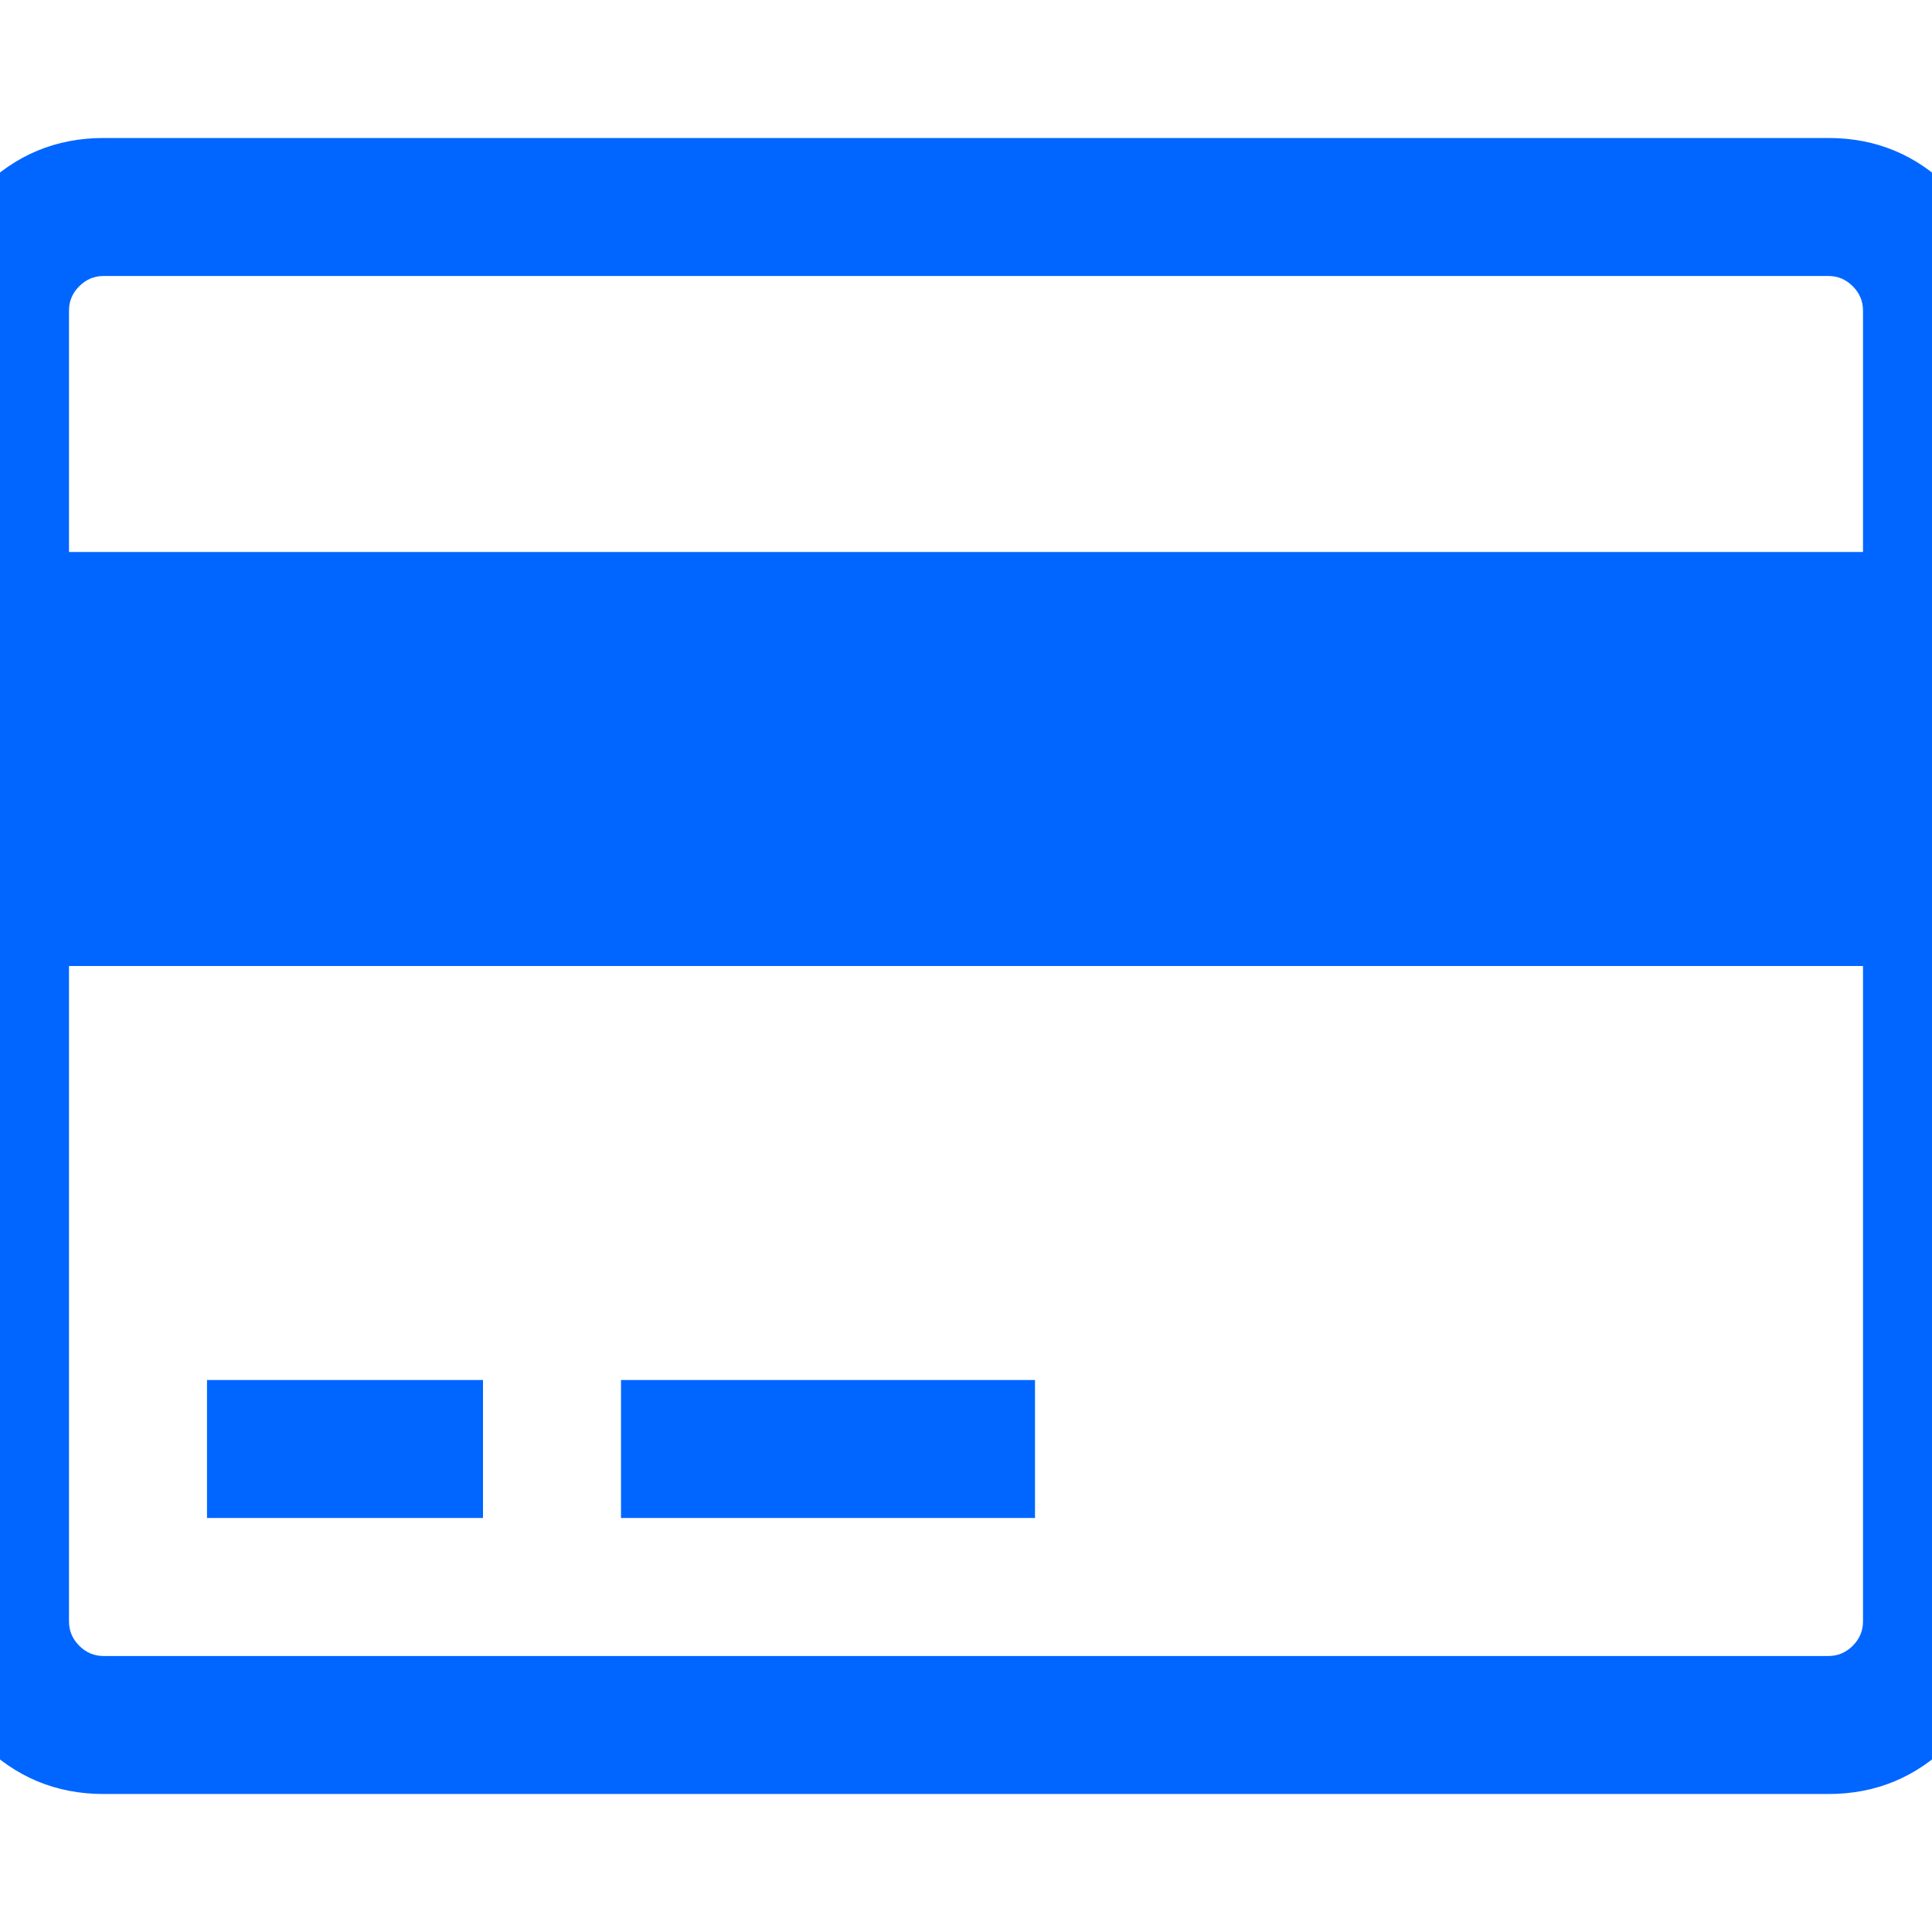 <?xml version="1.0" encoding="utf-8"?>
<!-- Generator: Adobe Illustrator 21.1.0, SVG Export Plug-In . SVG Version: 6.00 Build 0)  -->
<svg version="1.1" id="Layer_1" xmlns="http://www.w3.org/2000/svg" xmlns:xlink="http://www.w3.org/1999/xlink" x="0px" y="0px"
	 viewBox="0 0 1792 1792" style="enable-background:new 0 0 1792 1792;" xml:space="preserve">
<style type="text/css">
	.st0{fill:#0066FF;}
</style>
<path class="st0" d="M1696,128c44,0,81.7,15.7,113,47s47,69,47,113v1216c0,44-15.7,81.7-47,113s-69,47-113,47H96
	c-44,0-81.7-15.7-113-47s-47-69-47-113V288c0-44,15.7-81.7,47-113s69-47,113-47H1696z M96,256c-8.7,0-16.2,3.2-22.5,9.5
	S64,279.3,64,288v224h1664V288c0-8.7-3.2-16.2-9.5-22.5s-13.8-9.5-22.5-9.5H96z M1696,1536c8.7,0,16.2-3.2,22.5-9.5
	s9.5-13.8,9.5-22.5V896H64v608c0,8.7,3.2,16.2,9.5,22.5s13.8,9.5,22.5,9.5H1696z M192,1408v-128h256v128H192z M576,1408v-128h384
	v128H576z"/>
</svg>
